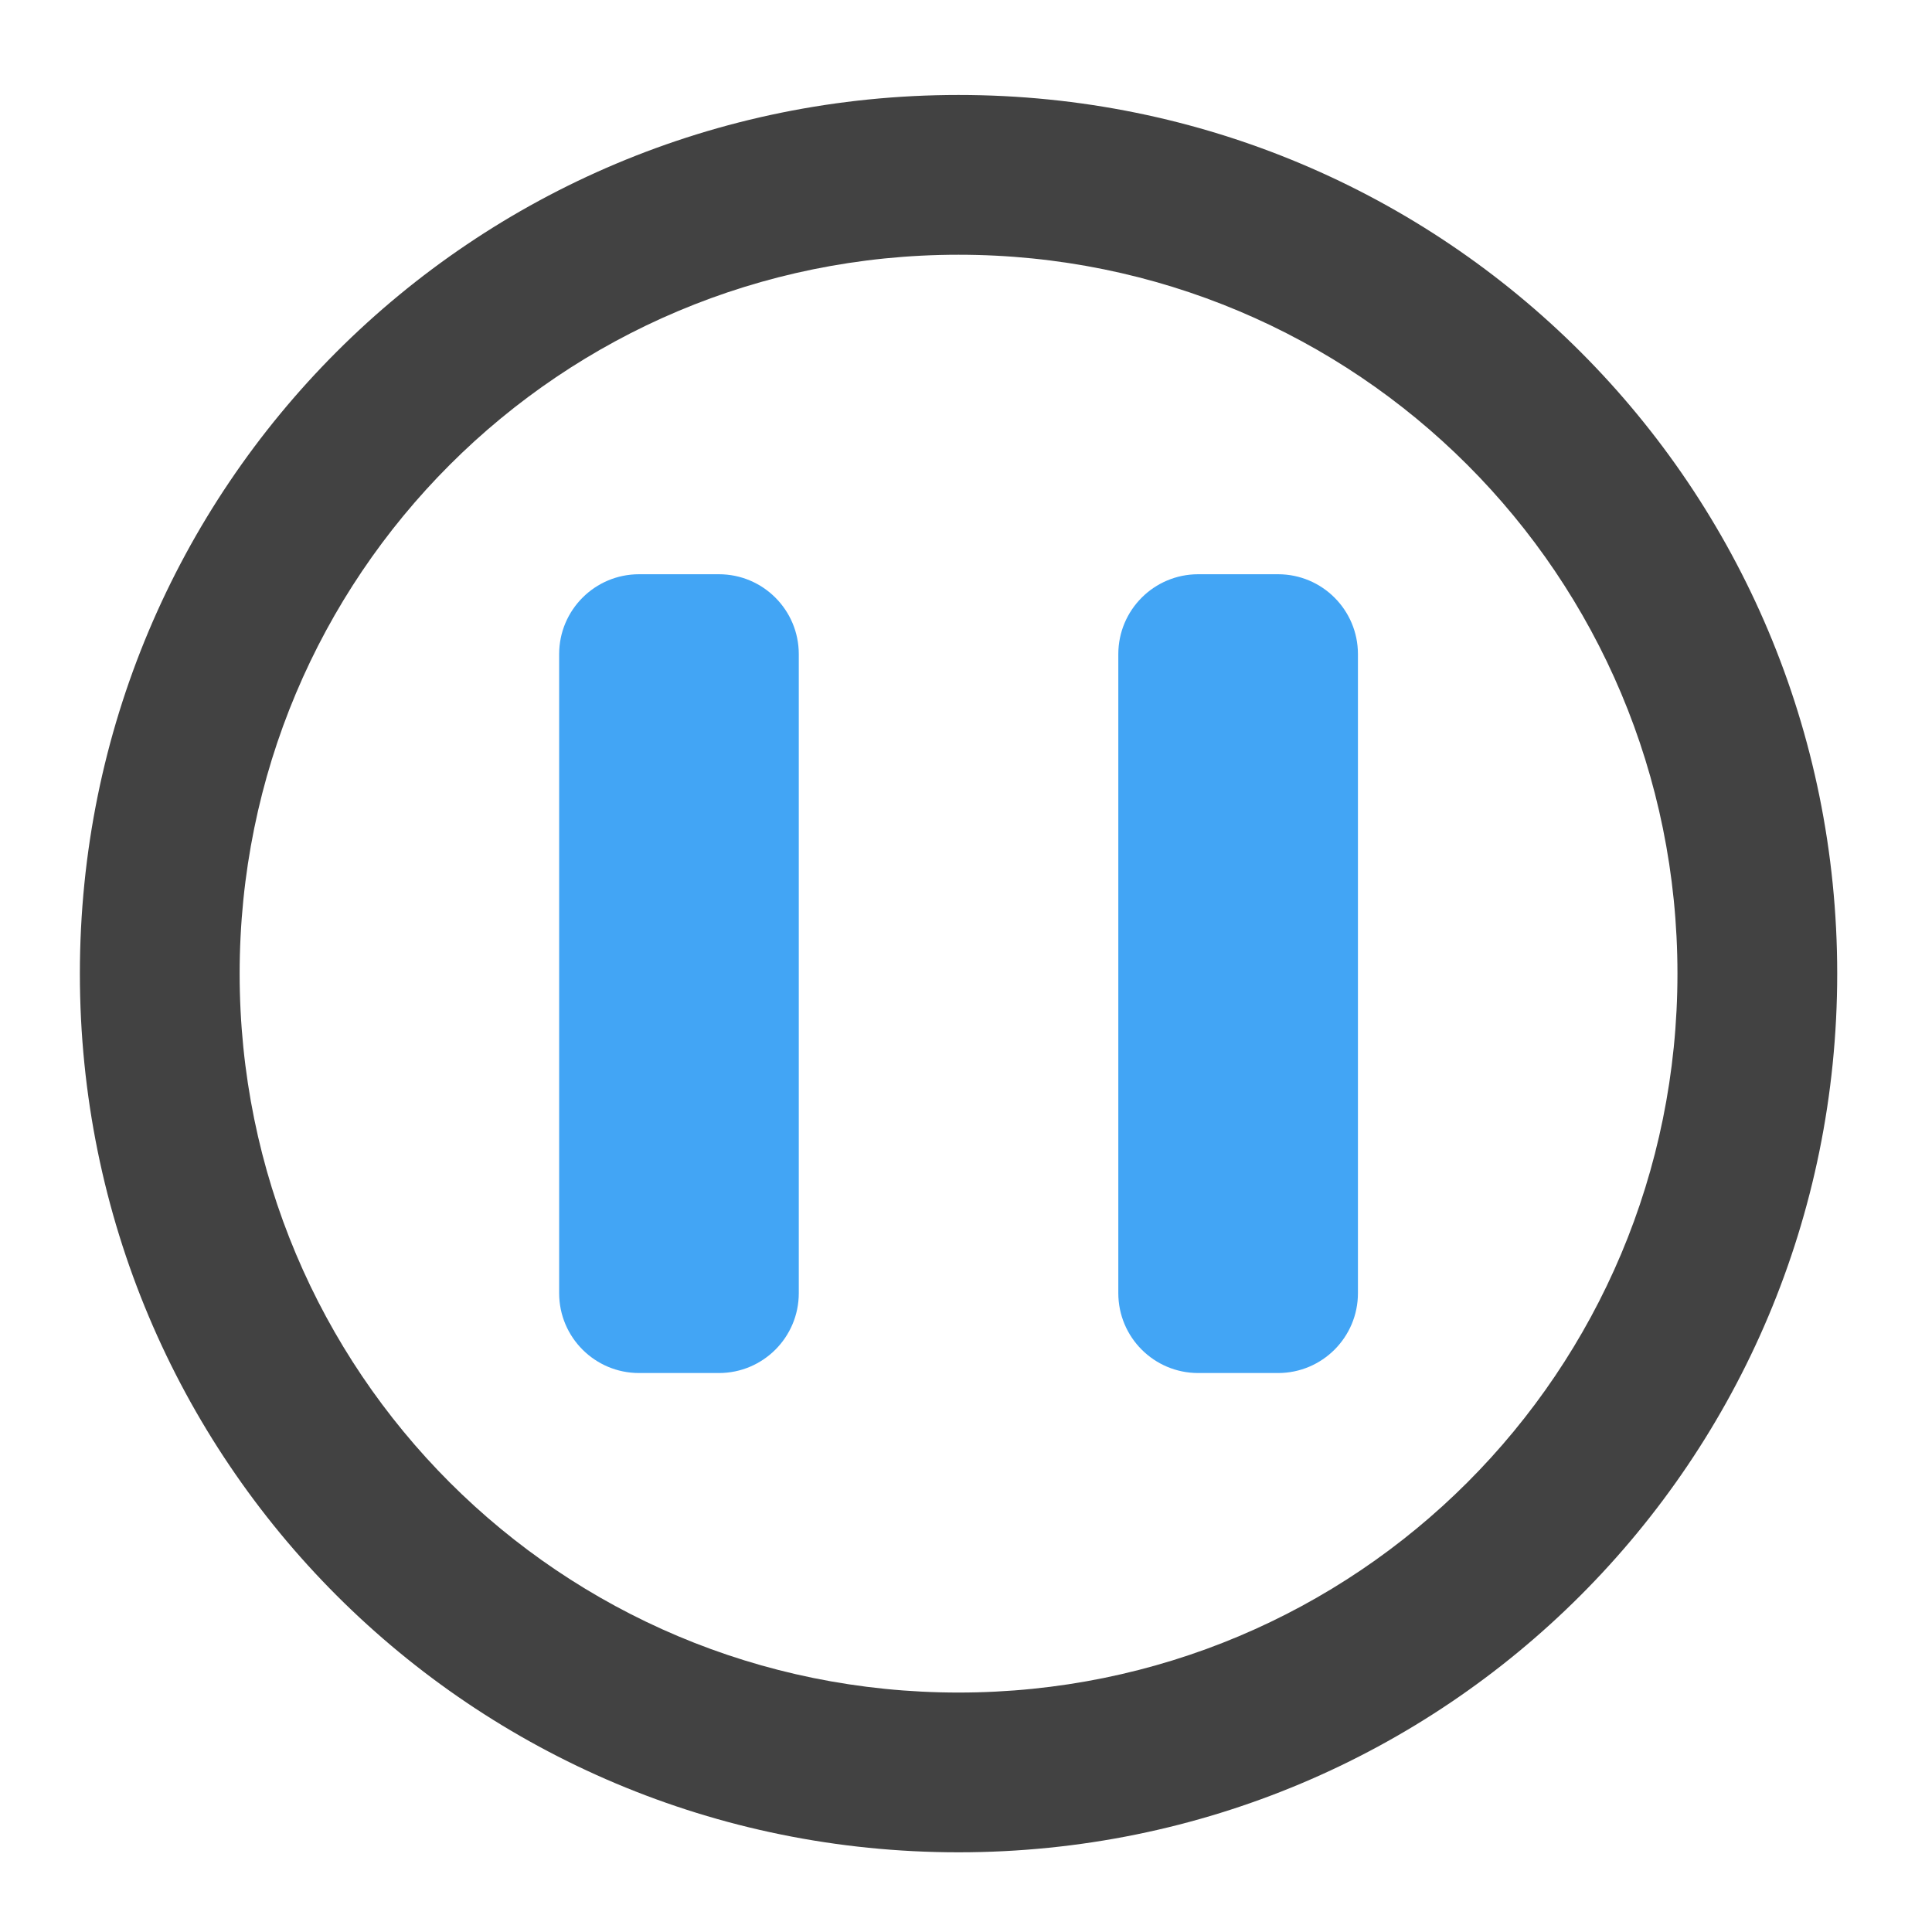 <svg xmlns="http://www.w3.org/2000/svg" width="512pt" height="512pt" viewBox="0 0 512 512"><path d="M254.023 490.879c-129 0-232.855-103.852-232.855-232.856 0-129 103.855-232.855 232.855-232.855 129.004 0 232.856 103.855 232.856 232.855 0 129.004-103.852 232.856-232.856 232.856zm0-42.336c105.547 0 190.52-84.973 190.52-190.52 0-105.546-84.973-190.515-190.52-190.515-105.546 0-190.515 84.969-190.515 190.515 0 105.547 84.969 190.52 190.515 190.52zm0 0" fill="#424242"/><path d="M169.348 152.18h21.172c11.69 0 21.167 9.48 21.167 21.172v169.347c0 11.692-9.476 21.168-21.167 21.168h-21.172c-11.688 0-21.168-9.476-21.168-21.168V173.352c0-11.692 9.48-21.172 21.168-21.172zm0 0M317.531 152.18H338.7c11.692 0 21.168 9.48 21.168 21.172v169.347c0 11.692-9.476 21.168-21.168 21.168h-21.168c-11.691 0-21.168-9.476-21.168-21.168V173.352c0-11.692 9.477-21.172 21.168-21.172zm0 0" fill="#42a5f5"/></svg>